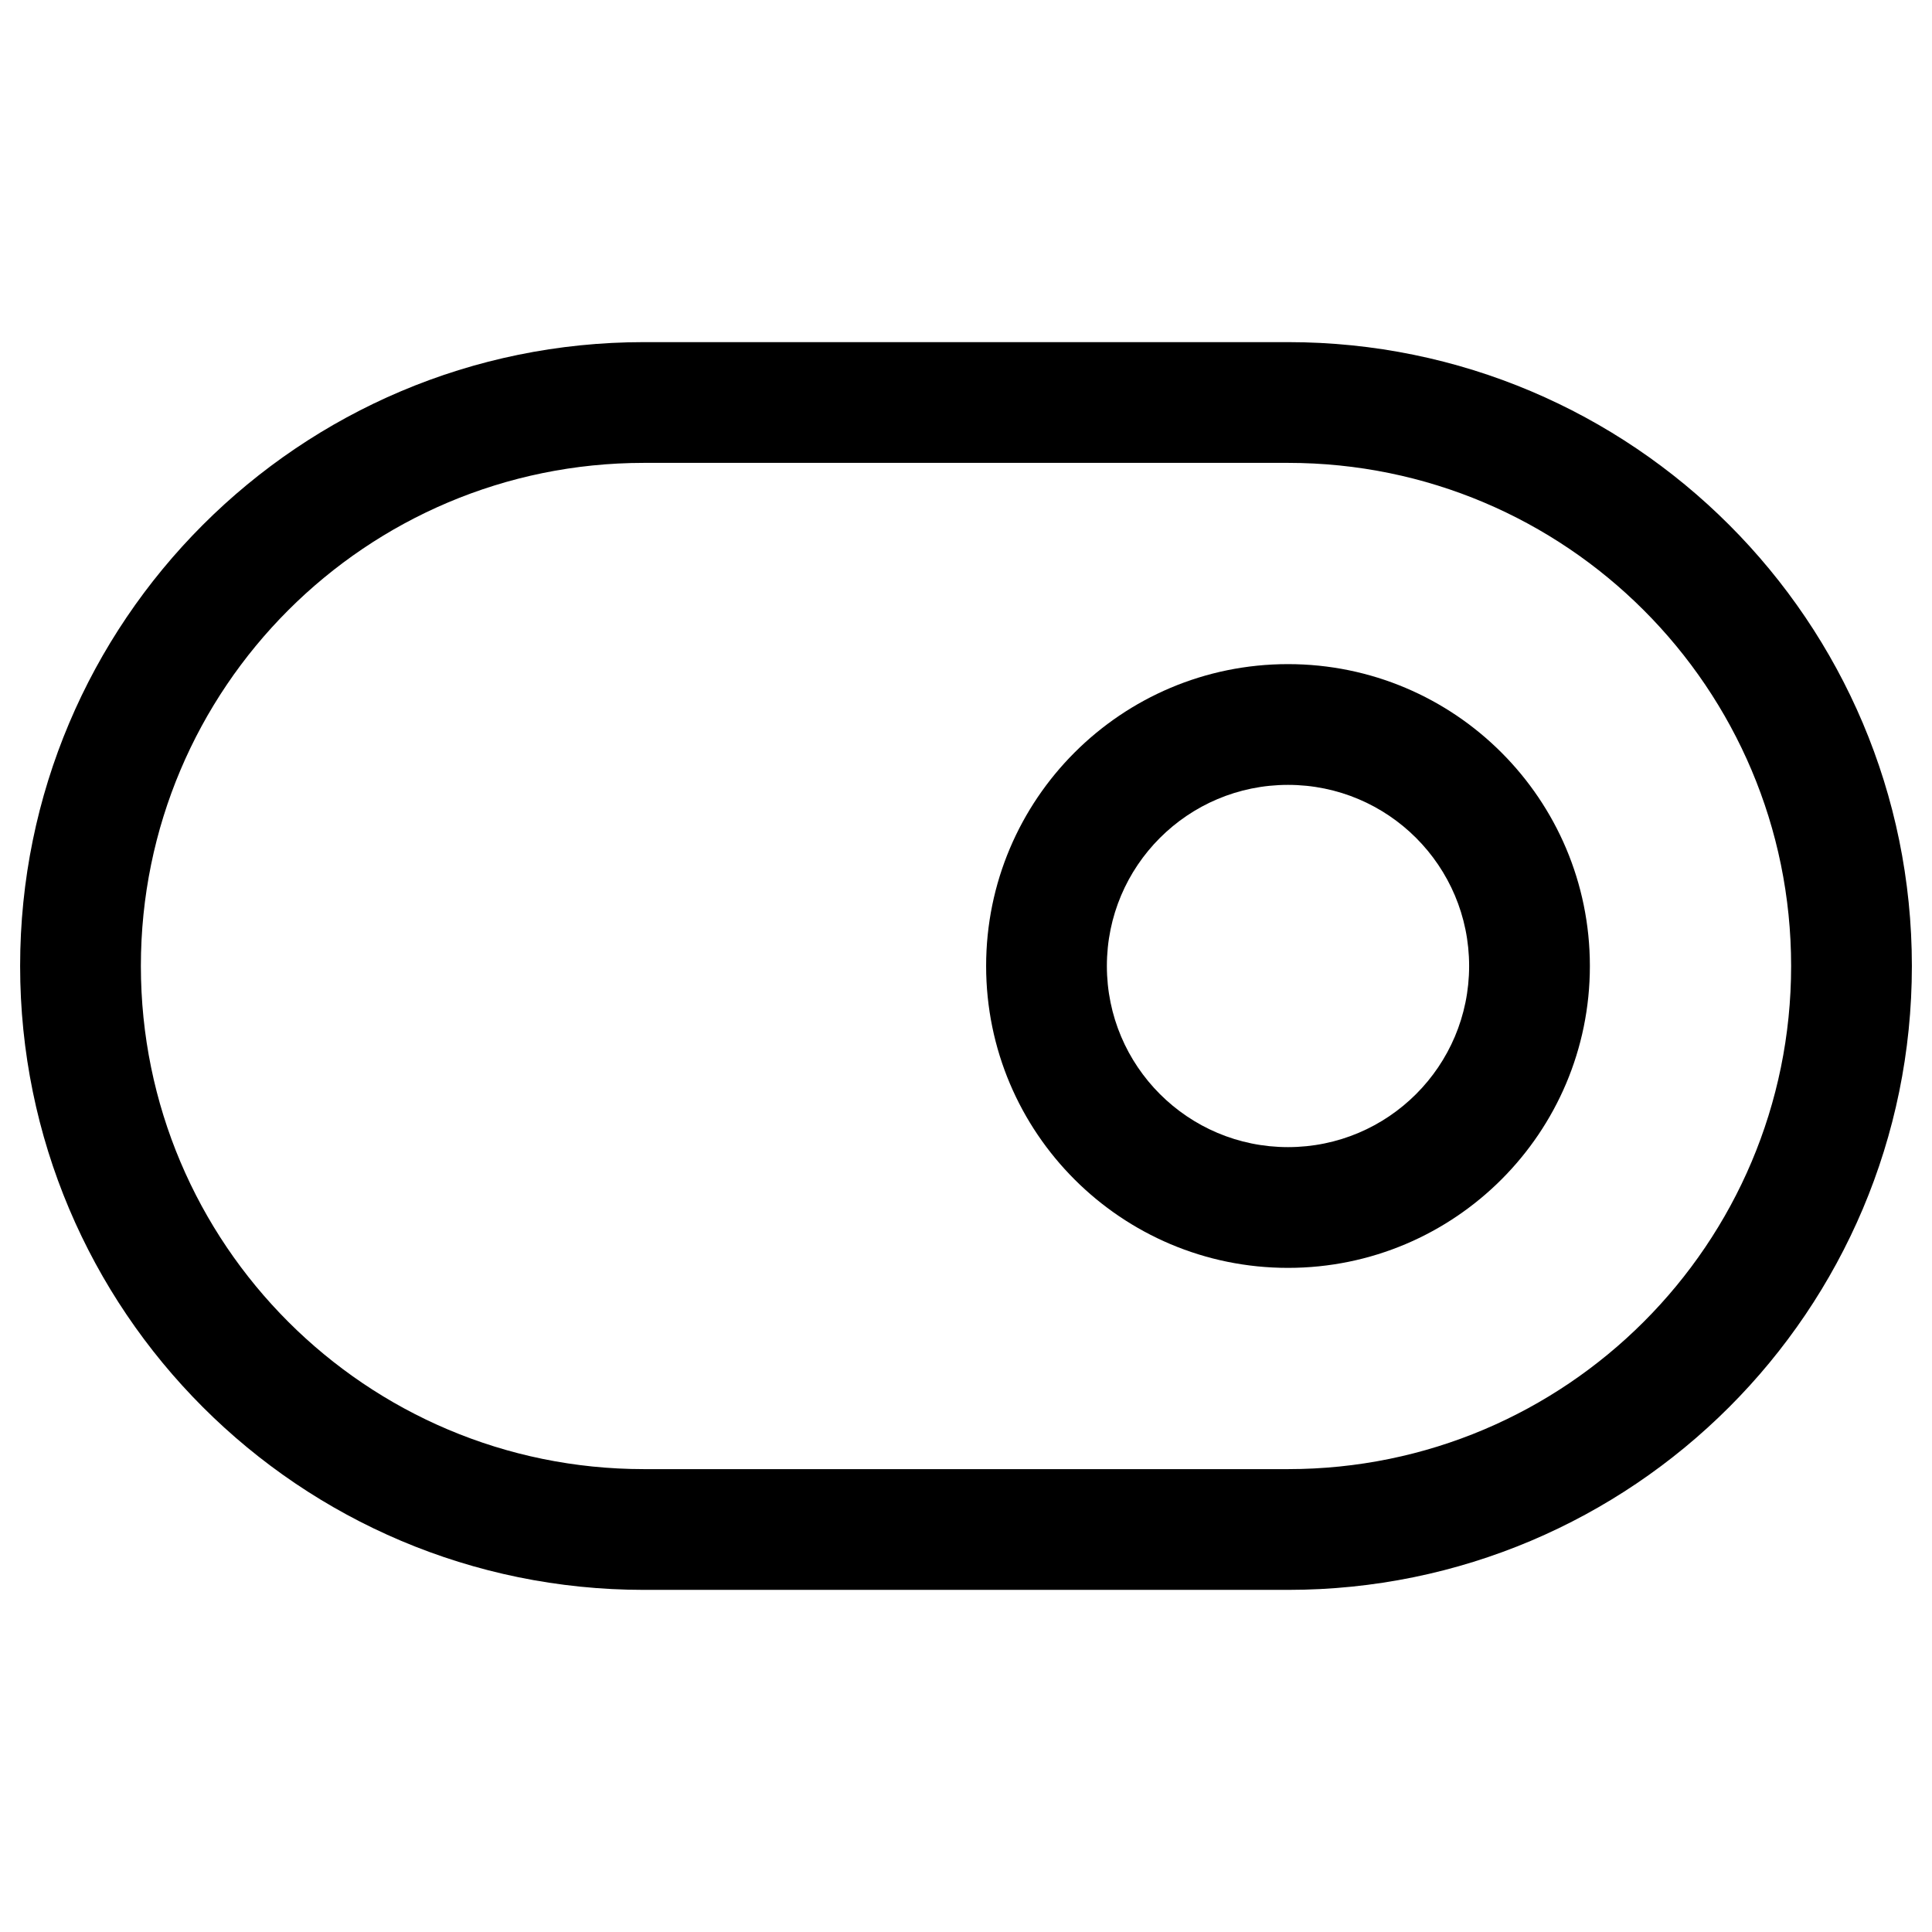 <svg viewBox="0 0 24 24" width="24" height="24" fill="black" xmlns="http://www.w3.org/2000/svg">
 <g transform="translate(0.25, 4.25)">
  <path d="M15.75 4C13.679 4 12 5.679 12 7.75C12 9.821 13.679 11.5 15.75 11.5C17.821 11.5 19.5 9.821 19.5 7.75C19.5 5.679 17.821 4 15.75 4ZM13.5 7.75C13.5 6.507 14.507 5.5 15.75 5.5C16.993 5.5 18 6.507 18 7.75C18 8.993 16.993 10 15.75 10C14.507 10 13.5 8.993 13.5 7.75Z" fill-rule="EVENODD"></path>
  <path d="M7.75 0C3.47 0 0 3.47 0 7.75C0 12.03 3.47 15.5 7.75 15.5L15.75 15.5C20.03 15.5 23.5 12.03 23.5 7.75C23.5 3.47 20.03 0 15.75 0L7.75 0ZM1.5 7.75C1.5 4.298 4.298 1.5 7.75 1.5L15.75 1.5C19.202 1.5 22 4.298 22 7.75C22 11.202 19.202 14 15.75 14L7.75 14C4.298 14 1.5 11.202 1.5 7.75Z" fill-rule="EVENODD"></path>
 </g>
</svg>